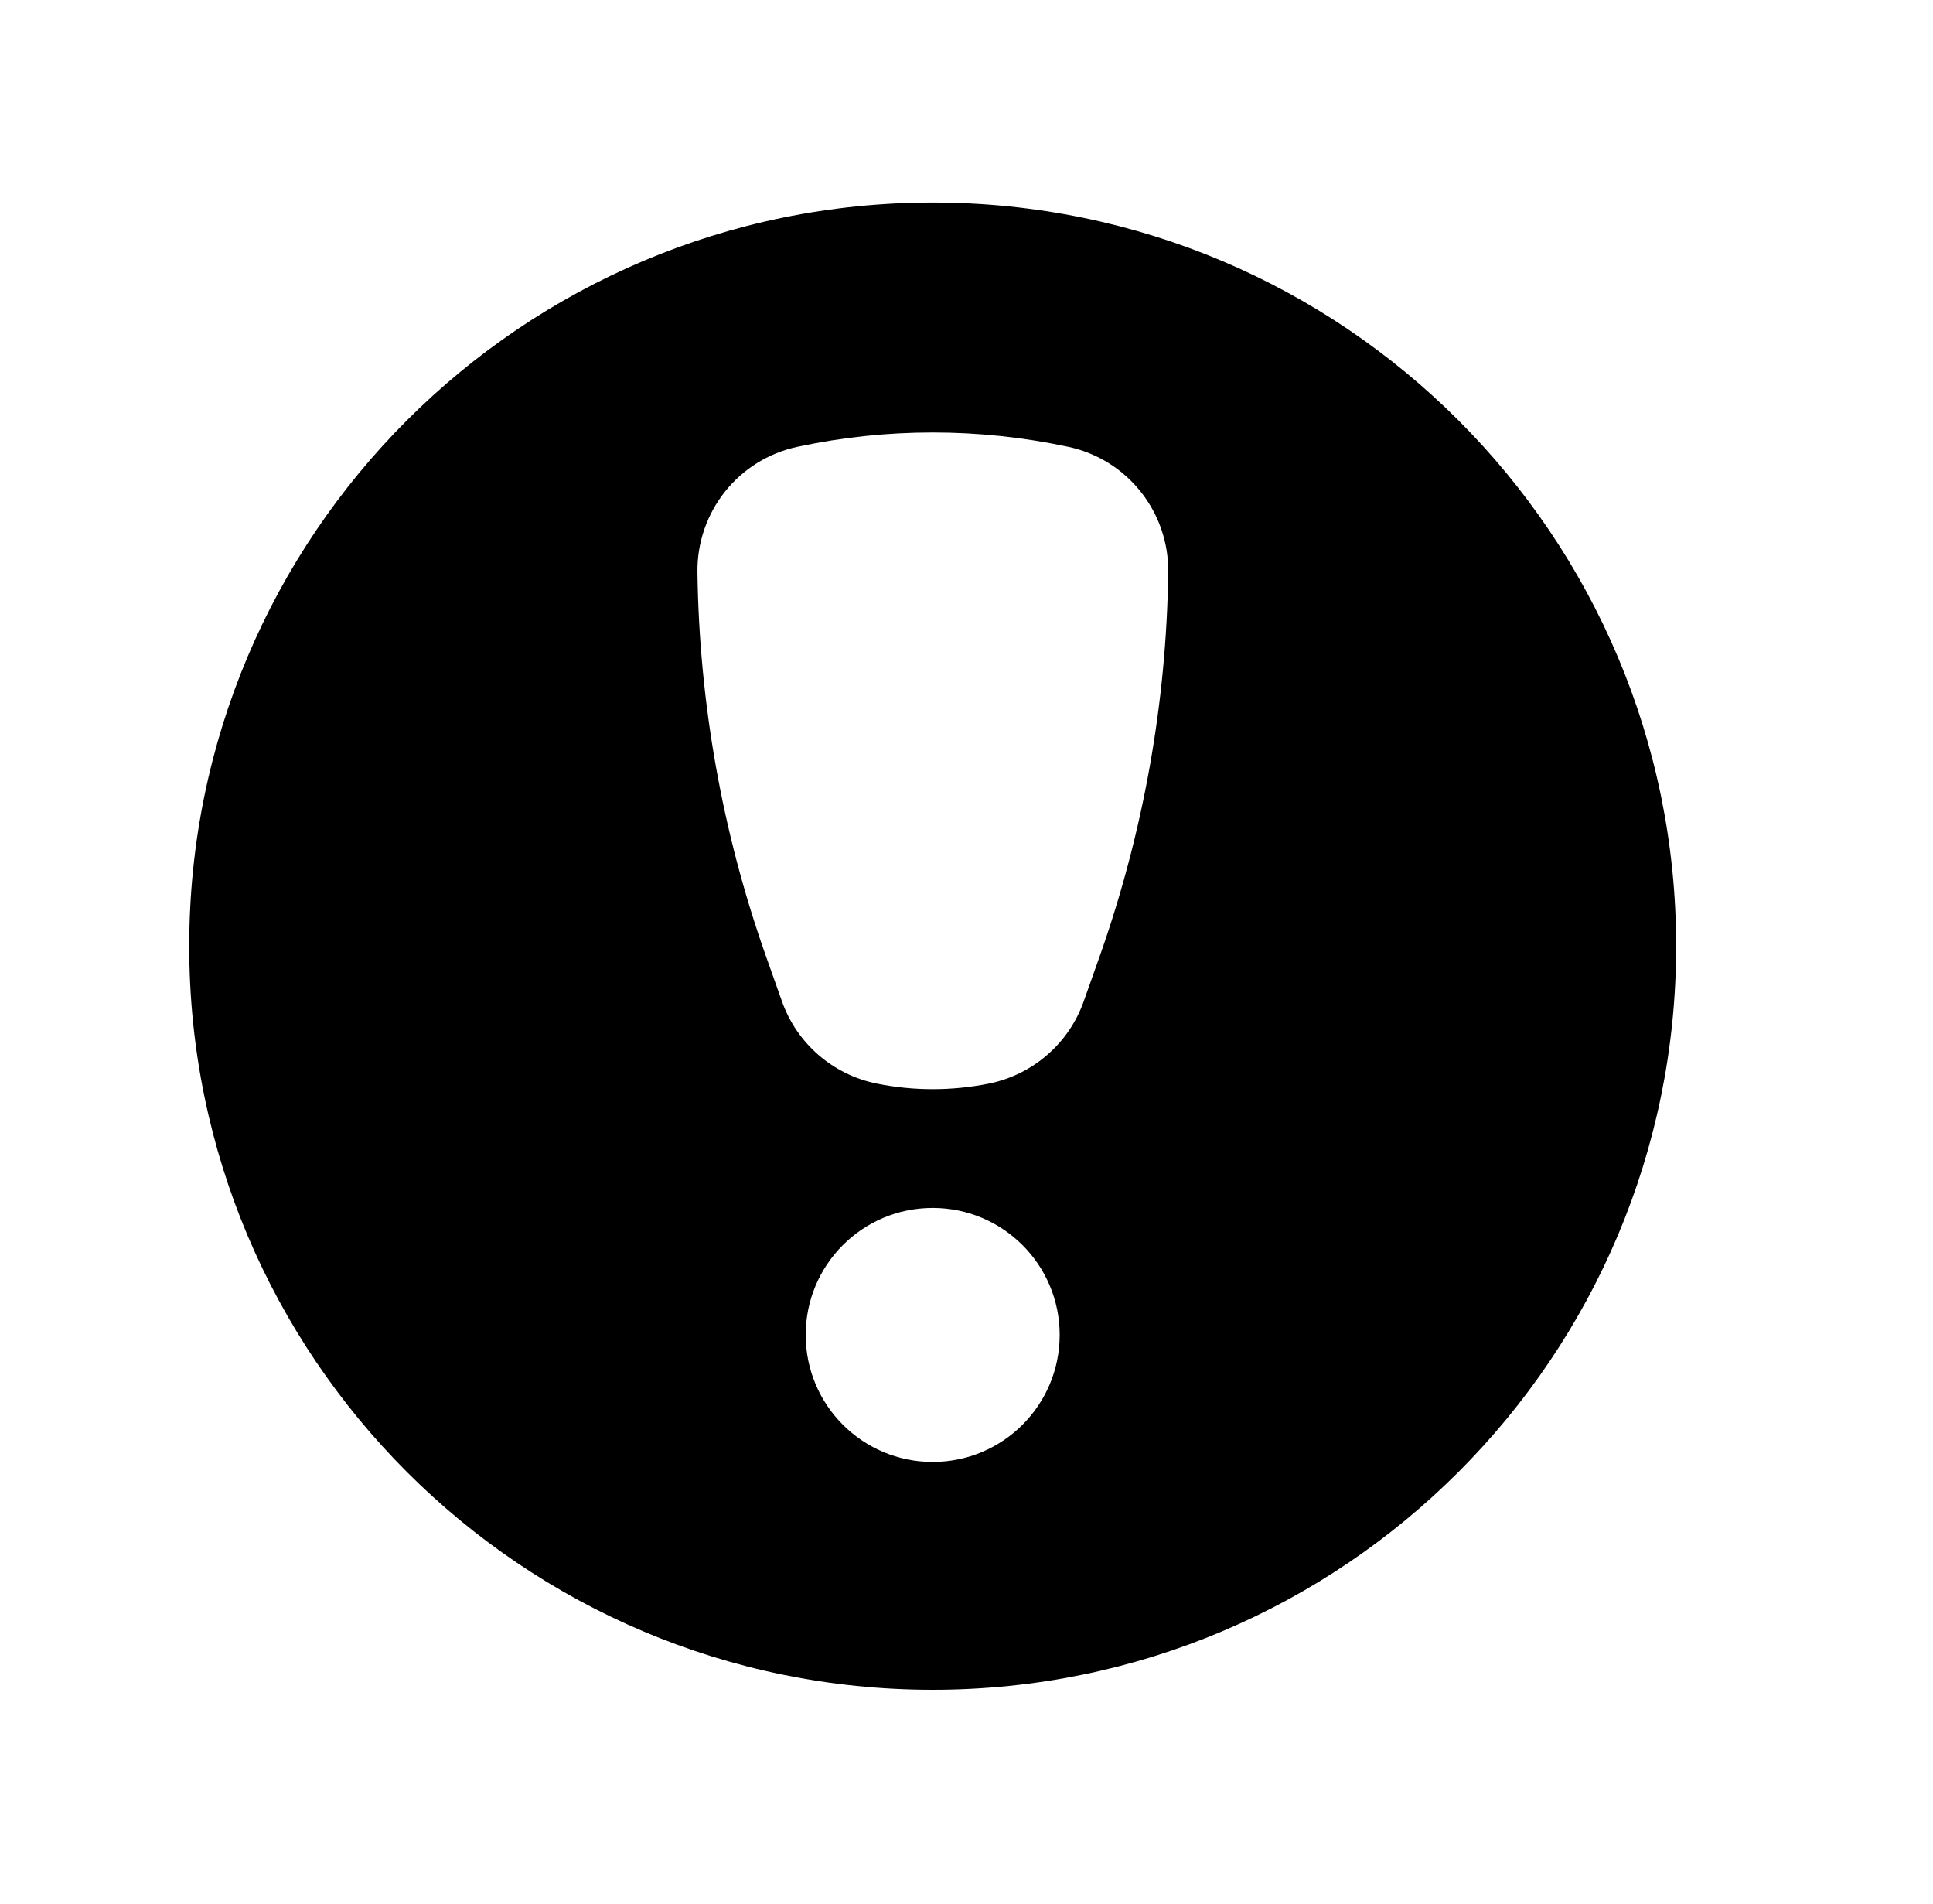 <svg width="65" height="64" viewBox="0 0 65 64" fill="none" xmlns="http://www.w3.org/2000/svg">
<path d="M31.363 6.81C17.553 6.81 6.363 18 6.363 31.81C6.363 45.62 17.553 56.81 31.363 56.81C45.173 56.81 56.363 45.62 56.363 31.81C56.363 18 45.173 6.81 31.363 6.81ZM31.363 49.15C29.003 49.15 27.093 47.24 27.093 44.88C27.093 42.52 29.003 40.61 31.363 40.61C33.723 40.61 35.633 42.52 35.633 44.88C35.633 47.24 33.723 49.15 31.363 49.15ZM39.283 19.25C39.223 23.62 38.453 27.95 37.003 32.08L36.443 33.66C35.943 35.08 34.733 36.13 33.253 36.43C32.003 36.68 30.723 36.68 29.483 36.43C28.003 36.13 26.793 35.08 26.293 33.66L25.733 32.08C24.283 27.96 23.513 23.62 23.453 19.25C23.423 17.21 24.833 15.44 26.823 15.02C29.813 14.38 32.913 14.38 35.913 15.02C37.903 15.44 39.313 17.21 39.283 19.25Z" fill="black"/>
</svg>
